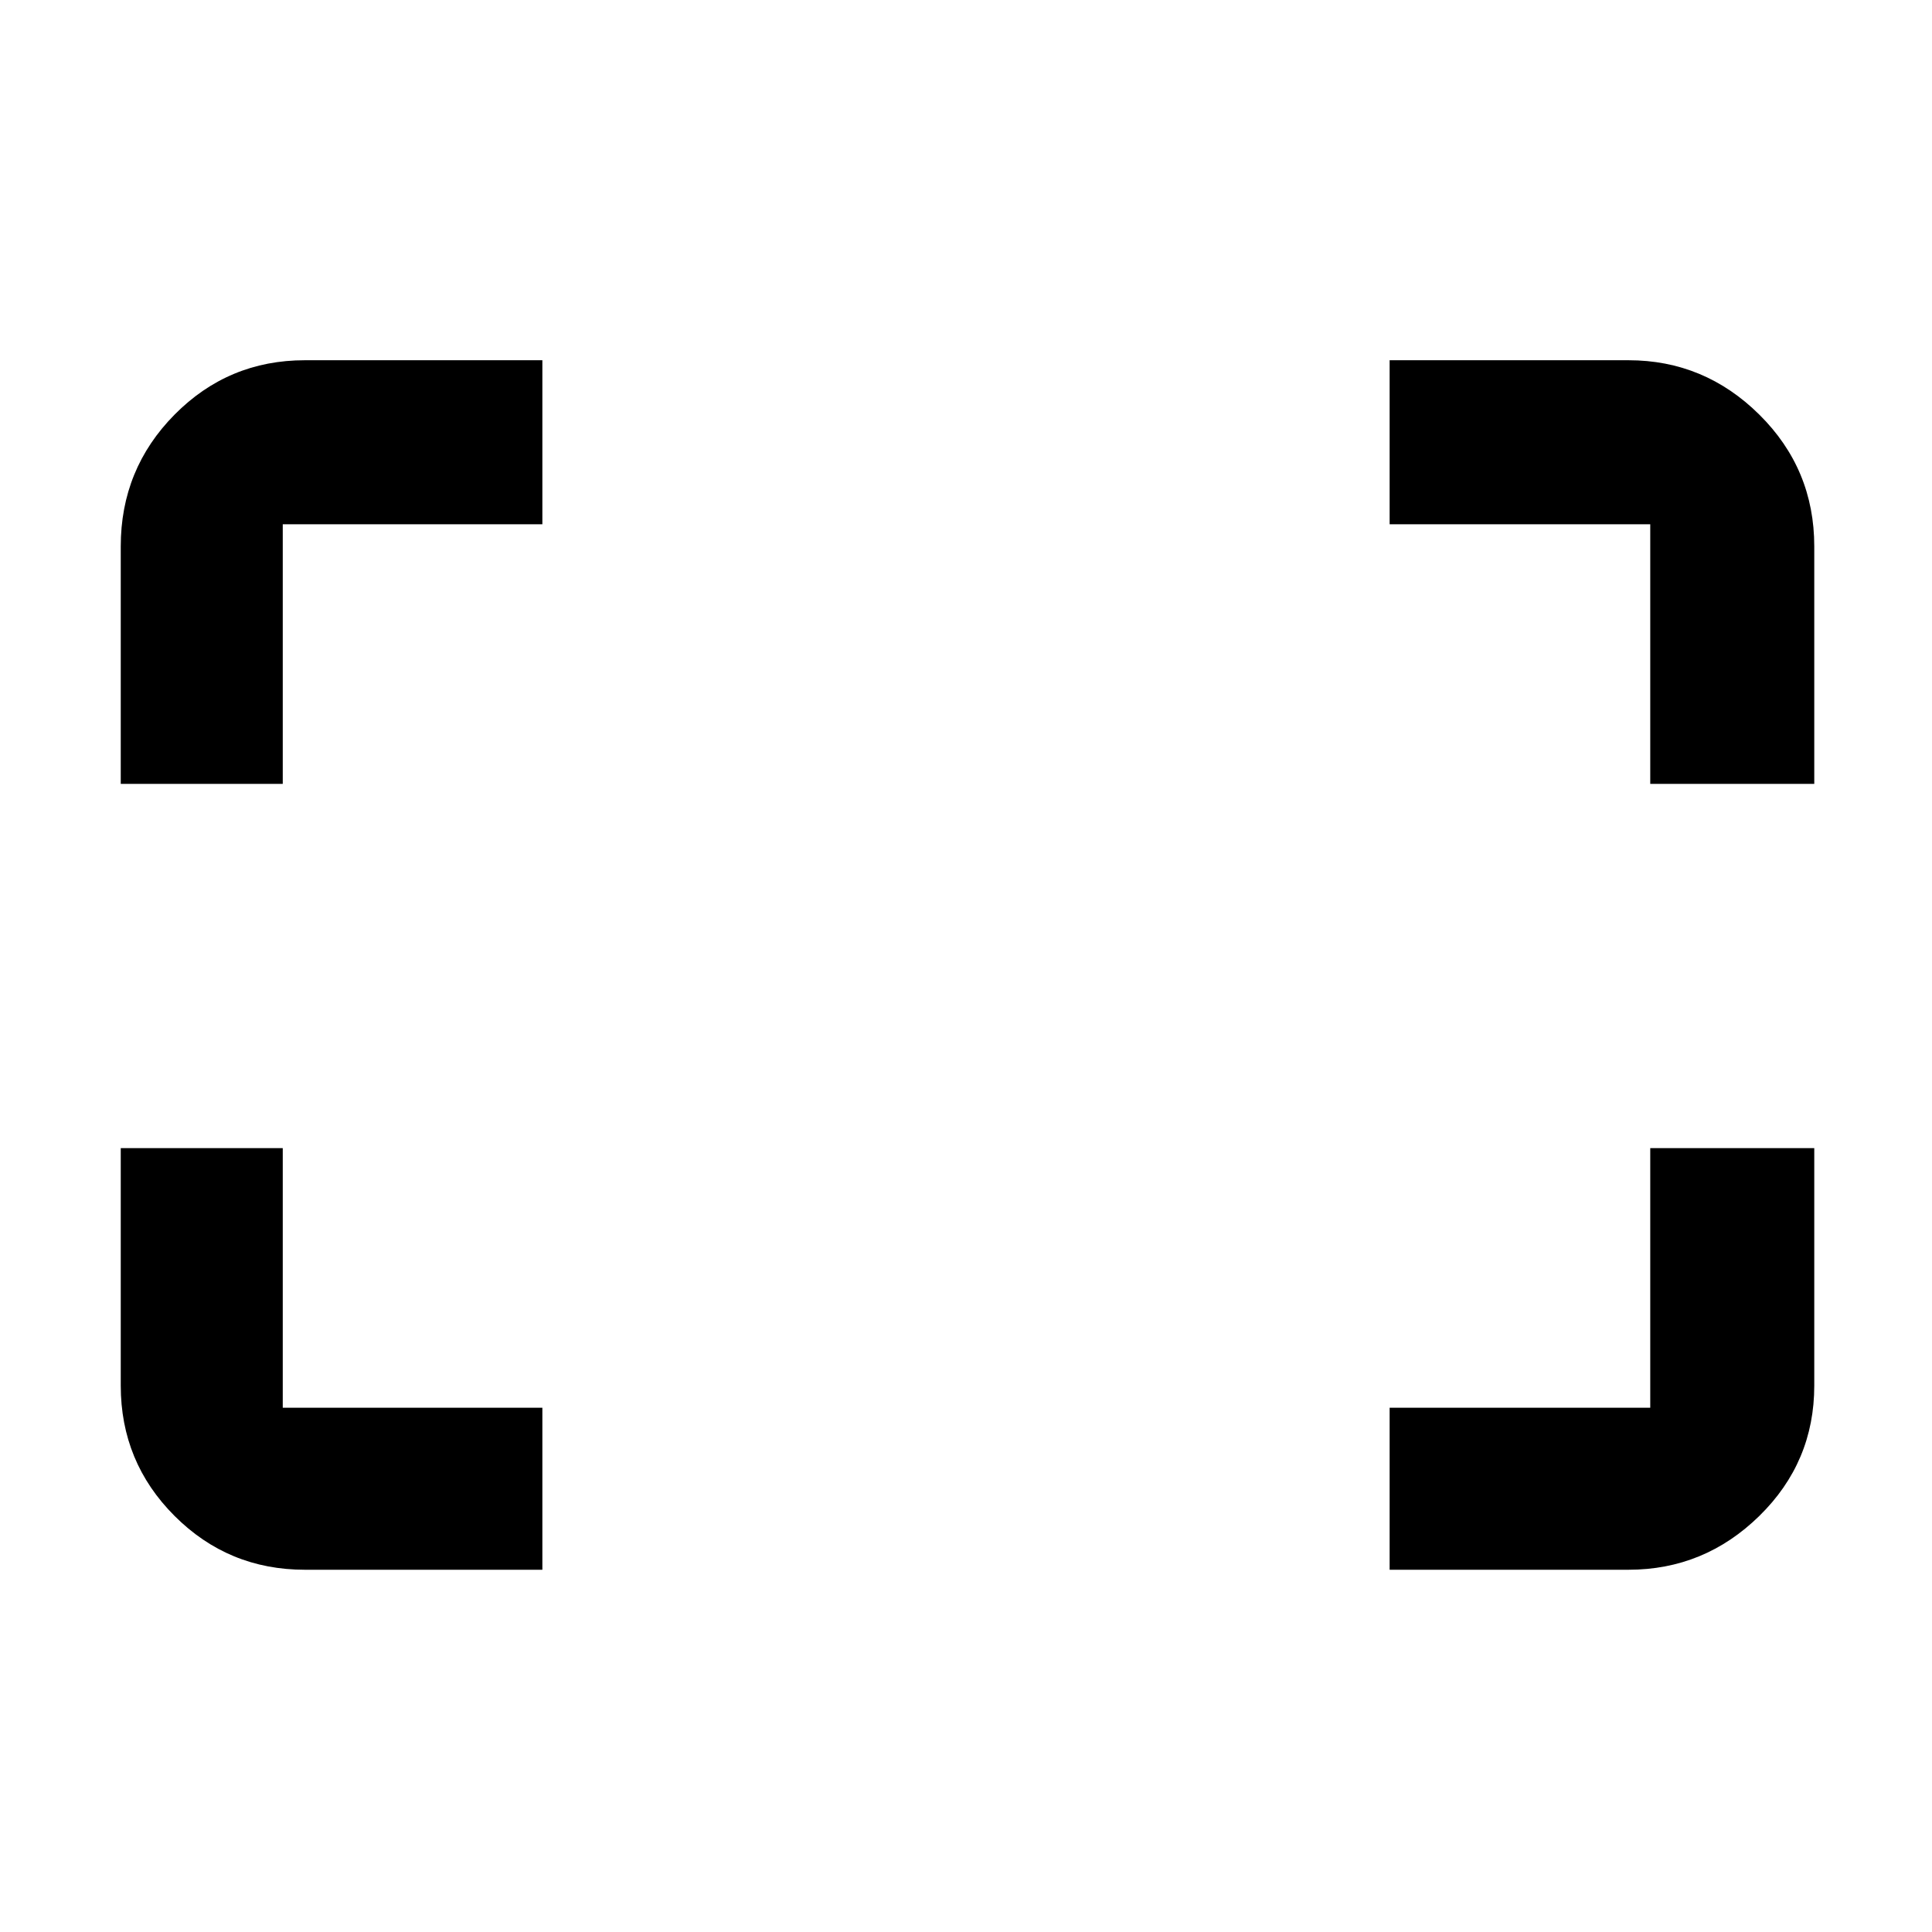 <svg xmlns="http://www.w3.org/2000/svg" height="48" viewBox="0 -960 960 960" width="48"><path d="M820-570.5v-129H690.5V-781h118.68q37.72 0 65.02 27.03 27.3 27.04 27.3 65.47v118H820Zm-760 0v-118q0-38.43 26.74-65.47Q113.48-781 151.5-781h118v81.5h-129v129H60ZM690.5-180v-80.5H820v-129h81.5v118q0 38.02-27.3 64.76Q846.9-180 809.18-180H690.5Zm-539 0q-38.02 0-64.76-26.74Q60-233.48 60-271.5v-118h80.5v129h129v80.5h-118Z"/></svg>